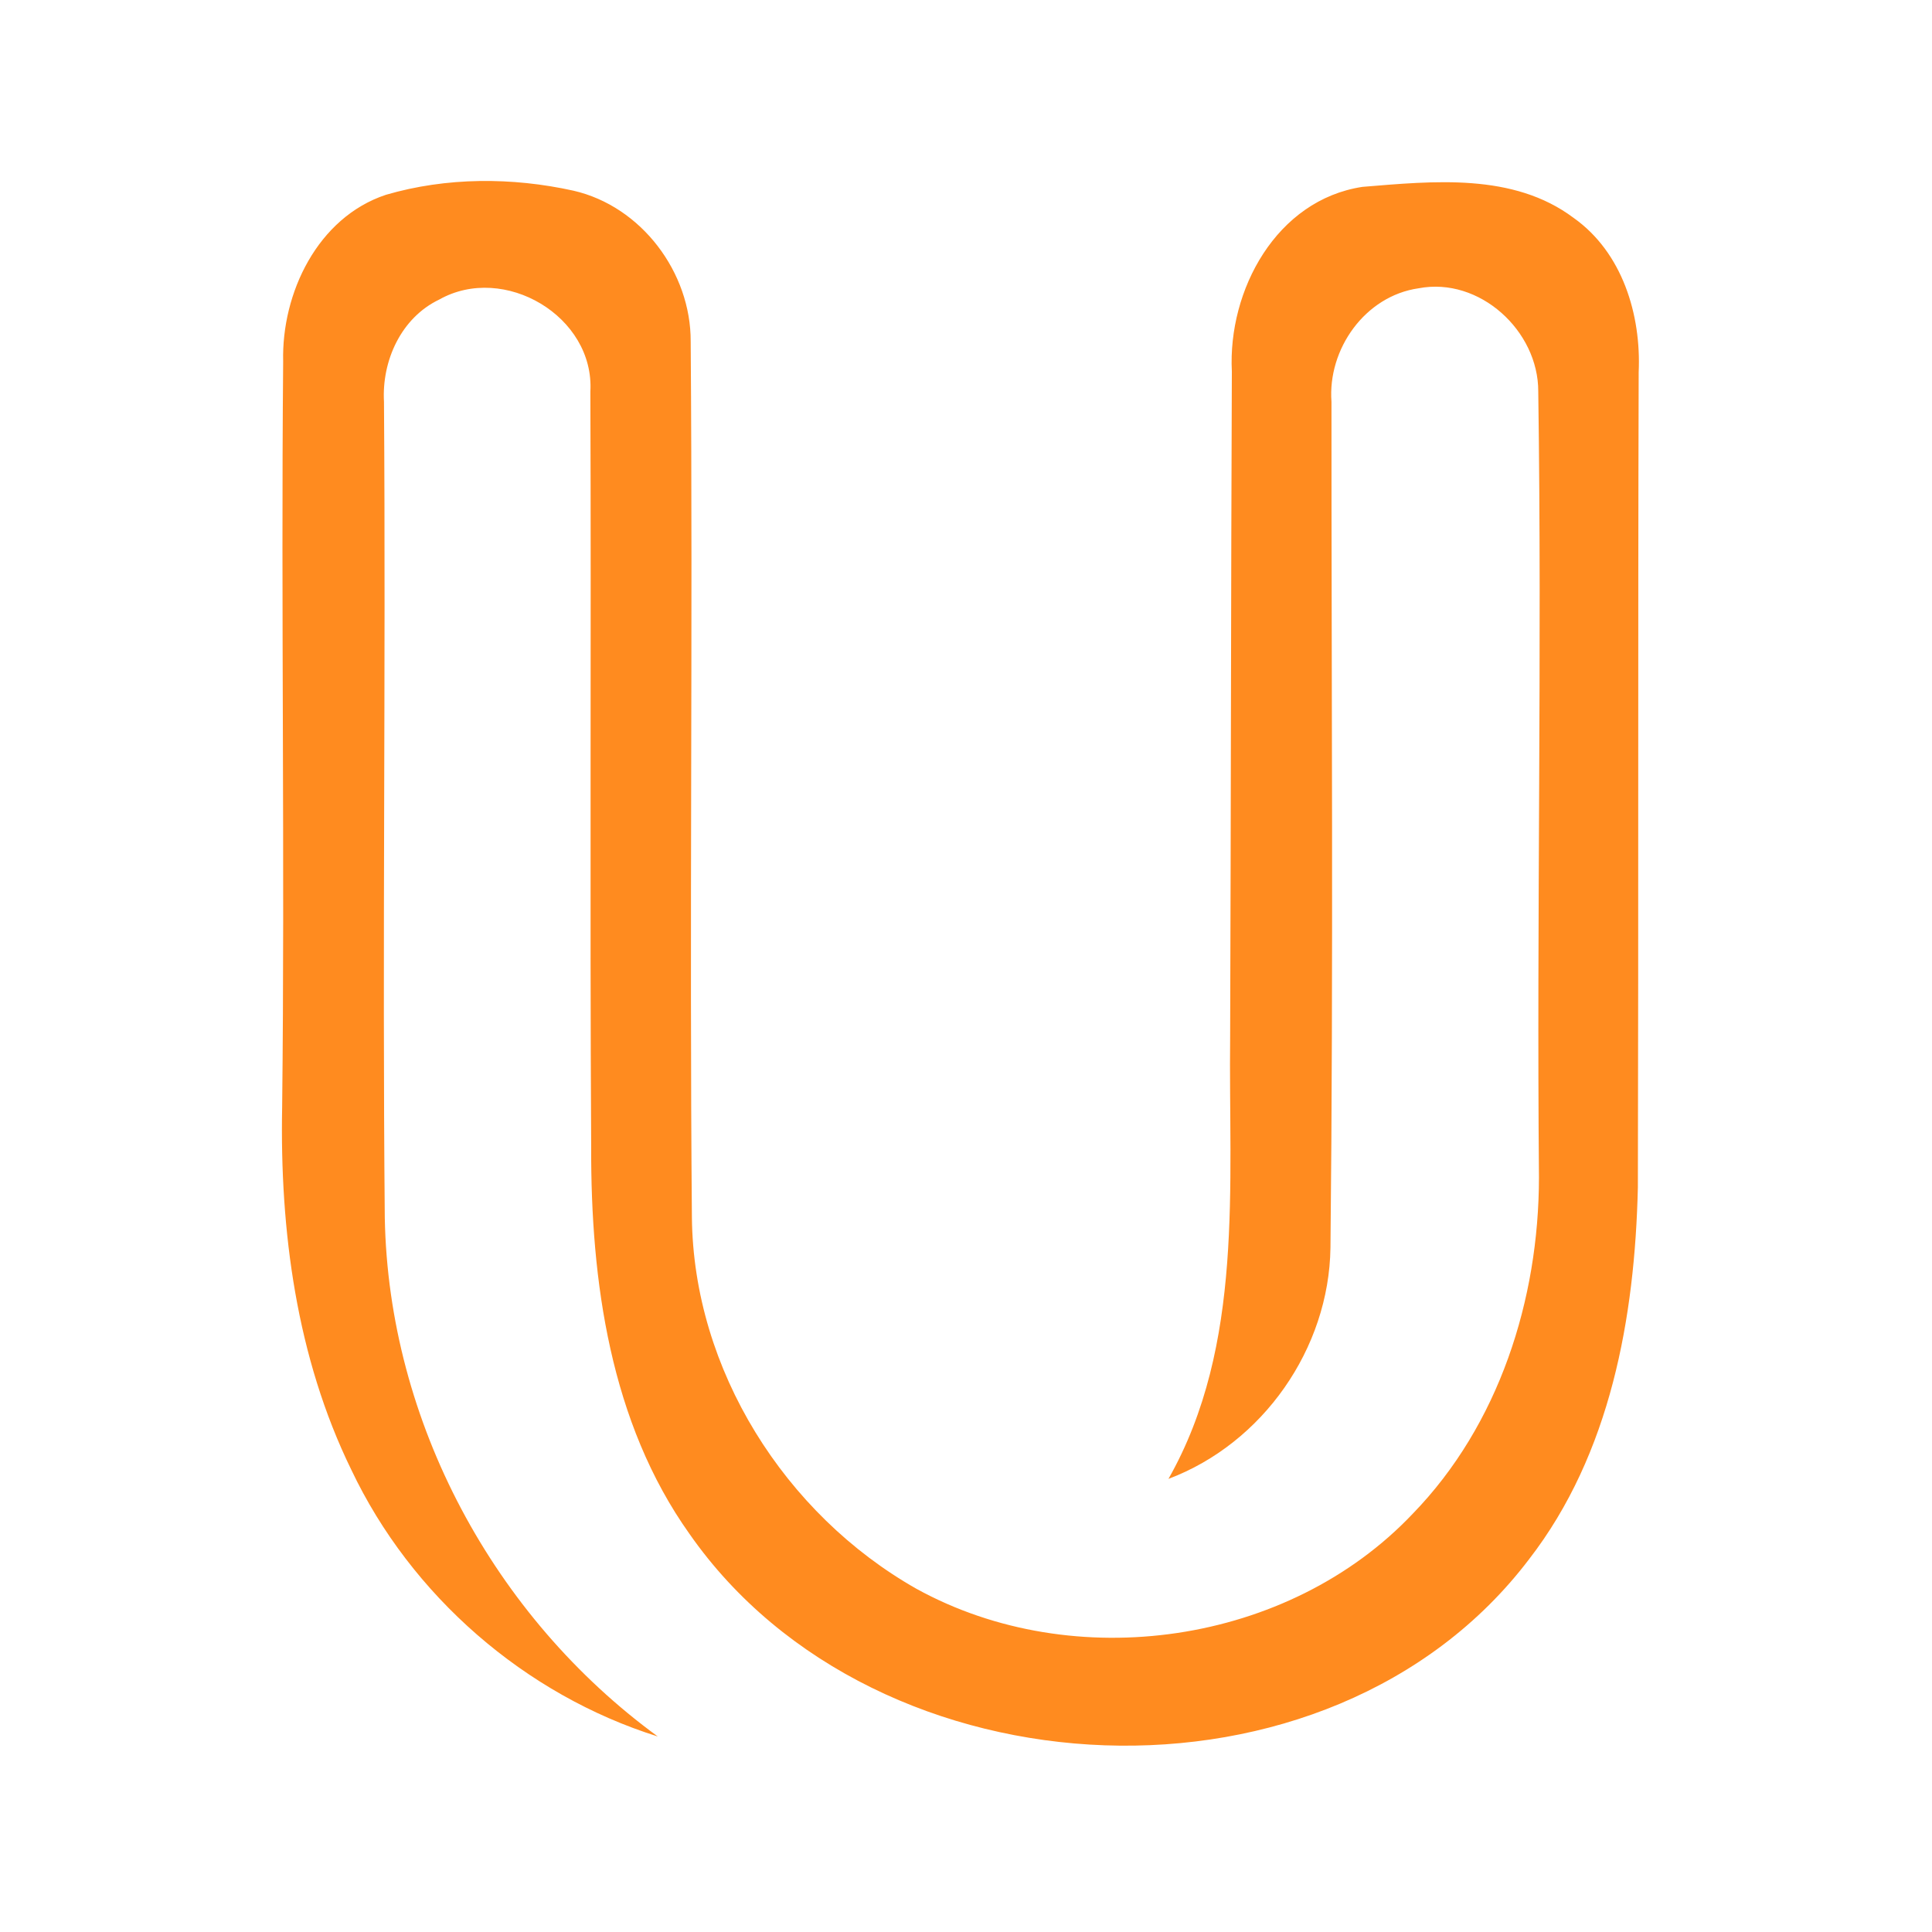 <?xml version="1.0" encoding="UTF-8" ?>
<!DOCTYPE svg PUBLIC "-//W3C//DTD SVG 1.1//EN" "http://www.w3.org/Graphics/SVG/1.1/DTD/svg11.dtd">
<svg width="192pt" height="192pt" viewBox="0 0 192 192" version="1.1" xmlns="http://www.w3.org/2000/svg">
<g id="#ff8b1fff">
<path fill="#ff8b1f" opacity="1.00" d=" M 38.35 19.36 C 44.37 17.60 50.89 17.60 56.99 18.95 C 63.74 20.50 68.67 27.07 68.64 33.94 C 68.86 62.95 68.51 91.96 68.76 120.97 C 68.91 136.13 78.00 150.48 91.07 157.89 C 106.73 166.52 128.07 163.47 140.41 150.42 C 148.97 141.60 152.93 129.15 152.94 117.02 C 152.71 90.98 153.25 64.94 152.87 38.90 C 152.89 32.88 147.03 27.49 140.98 28.65 C 135.66 29.41 131.93 34.69 132.32 39.93 C 132.31 67.95 132.52 95.98 132.22 124.00 C 132.08 134.02 125.51 143.43 116.12 146.97 C 123.67 133.67 122.08 117.72 122.25 103.01 C 122.33 80.98 122.33 58.95 122.42 36.92 C 122.01 28.84 126.84 19.87 135.40 18.57 C 142.42 18.00 150.38 17.15 156.38 21.65 C 161.23 25.08 163.11 31.28 162.85 36.99 C 162.77 63.99 162.84 91.00 162.77 118.00 C 162.47 130.93 160.06 144.48 151.96 154.95 C 132.17 181.05 87.07 179.01 68.53 152.45 C 60.63 141.35 58.71 127.30 58.75 114.00 C 58.61 88.98 58.76 63.95 58.67 38.92 C 59.10 31.43 50.09 26.14 43.65 29.77 C 39.86 31.58 37.93 35.86 38.16 39.93 C 38.35 66.97 37.99 94.01 38.24 121.05 C 38.62 141.30 49.07 160.67 65.37 172.57 C 52.15 168.42 40.85 158.58 34.91 146.06 C 29.46 134.90 27.80 122.31 28.04 110.00 C 28.32 85.31 27.92 60.62 28.14 35.93 C 27.97 29.12 31.57 21.61 38.35 19.36 Z" />
</g>
</svg>
